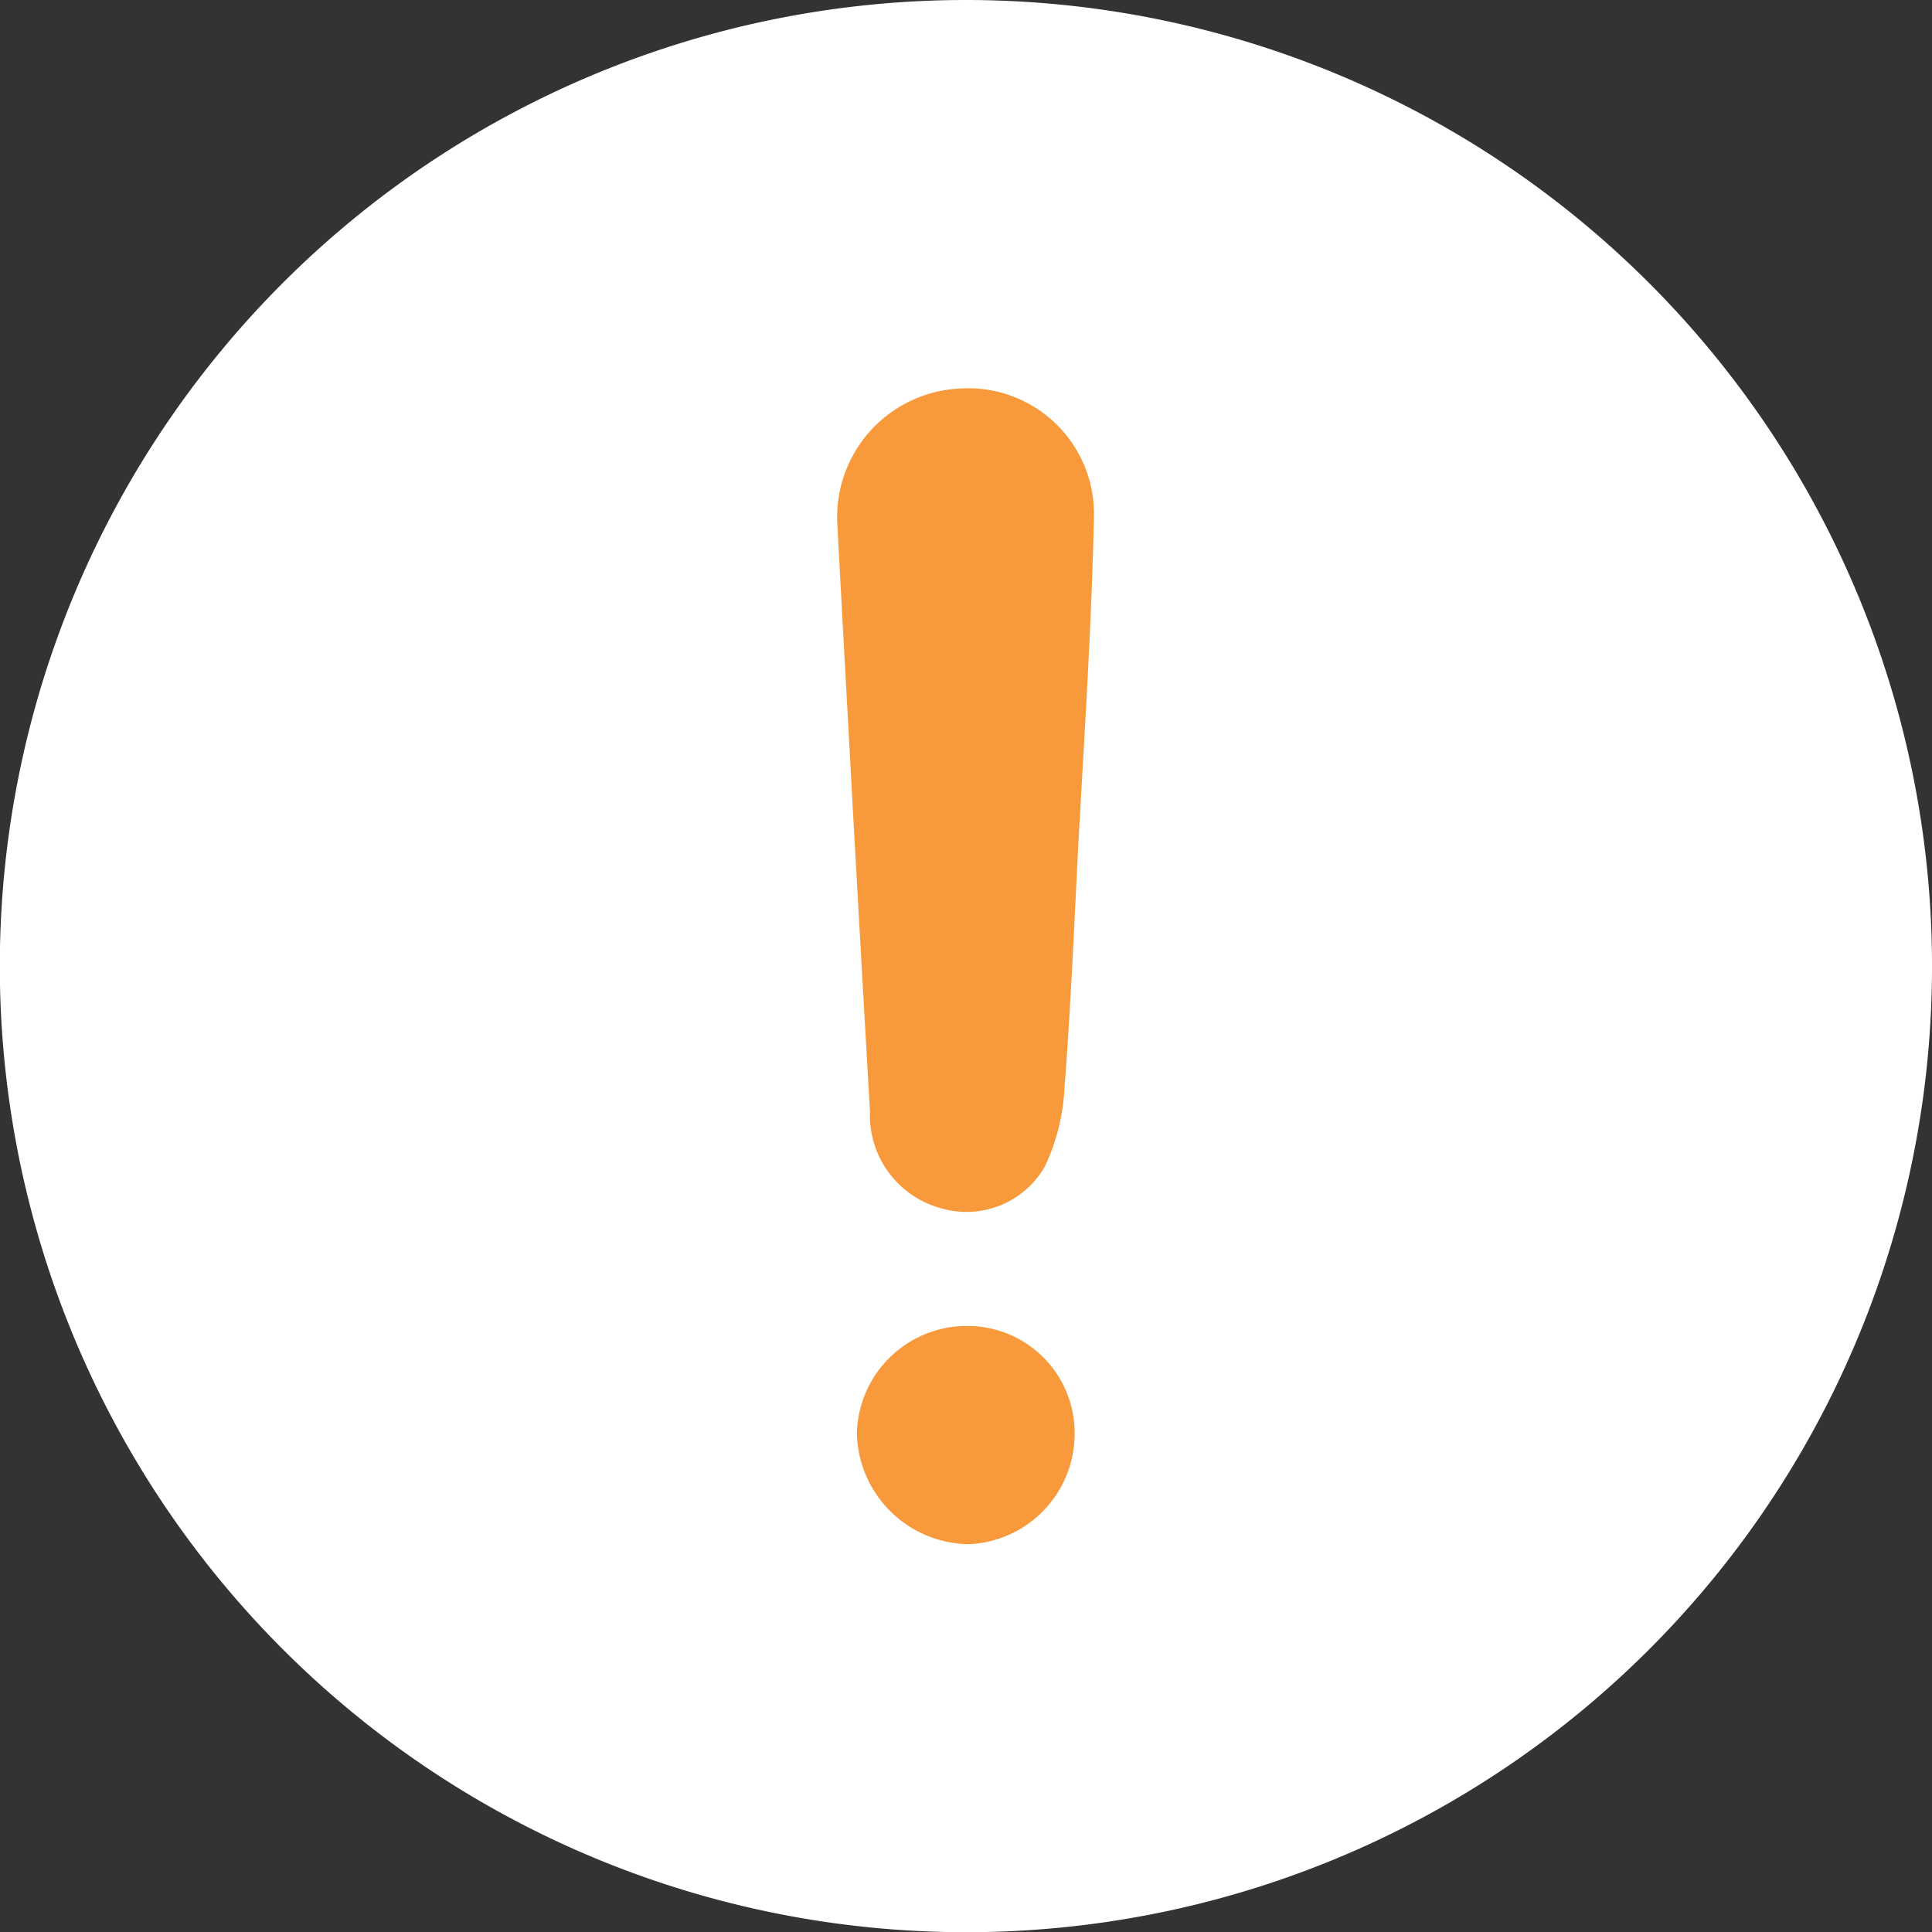 <svg xmlns="http://www.w3.org/2000/svg" width="20.062" height="20.064" viewBox="0 0 20.062 20.064">
    <rect x="0" y="0" width="20.062" height="20.064" fill="#333333" stroke="none"/>
    <defs>
        <style>
            .cls-3{fill:#f89a3b}
        </style>
    </defs>
    <g id="ico_alerta" transform="translate(-130.653 -176.414)">
        <g id="Elipse_81" fill="#fff" stroke="#fff" data-name="Elipse 81" transform="translate(131.653 177.414)">
            <circle cx="9" cy="9" r="9" stroke="none"/>
            <circle cx="9" cy="9" r="8.5" fill="none"/>
        </g>
        <path id="Trazado_2053" fill="#fff" d="M140.652 196.478a10.032 10.032 0 1 1 10.063-9.986 10.027 10.027 0 0 1-10.063 9.986zm8.507-9.988a8.471 8.471 0 1 0-8.523 8.421 8.459 8.459 0 0 0 8.523-8.42z" data-name="Trazado 2053"/>
        <path id="Trazado_2054" d="M246.319 234.382c-.053-.988-.109-1.977-.161-2.965a1.337 1.337 0 0 1 1.286-1.426 1.305 1.305 0 0 1 1.378 1.327c-.025 1.139-.1 2.278-.163 3.416-.043.838-.078 1.677-.143 2.514a2.137 2.137 0 0 1-.205.823.937.937 0 0 1-1.069.435 1 1 0 0 1-.746-1.01c-.061-1.037-.118-2.076-.177-3.114z" class="cls-3" data-name="Trazado 2054" transform="translate(-106.809 -49.543)"/>
        <path id="Trazado_2055" d="M251 360.443a1.148 1.148 0 0 1-1.1 1.144 1.178 1.178 0 0 1-1.161-1.139 1.141 1.141 0 0 1 1.155-1.127 1.111 1.111 0 0 1 1.106 1.122z" class="cls-3" data-name="Trazado 2055" transform="translate(-109.188 -169.138)"/>
    </g>
</svg>

